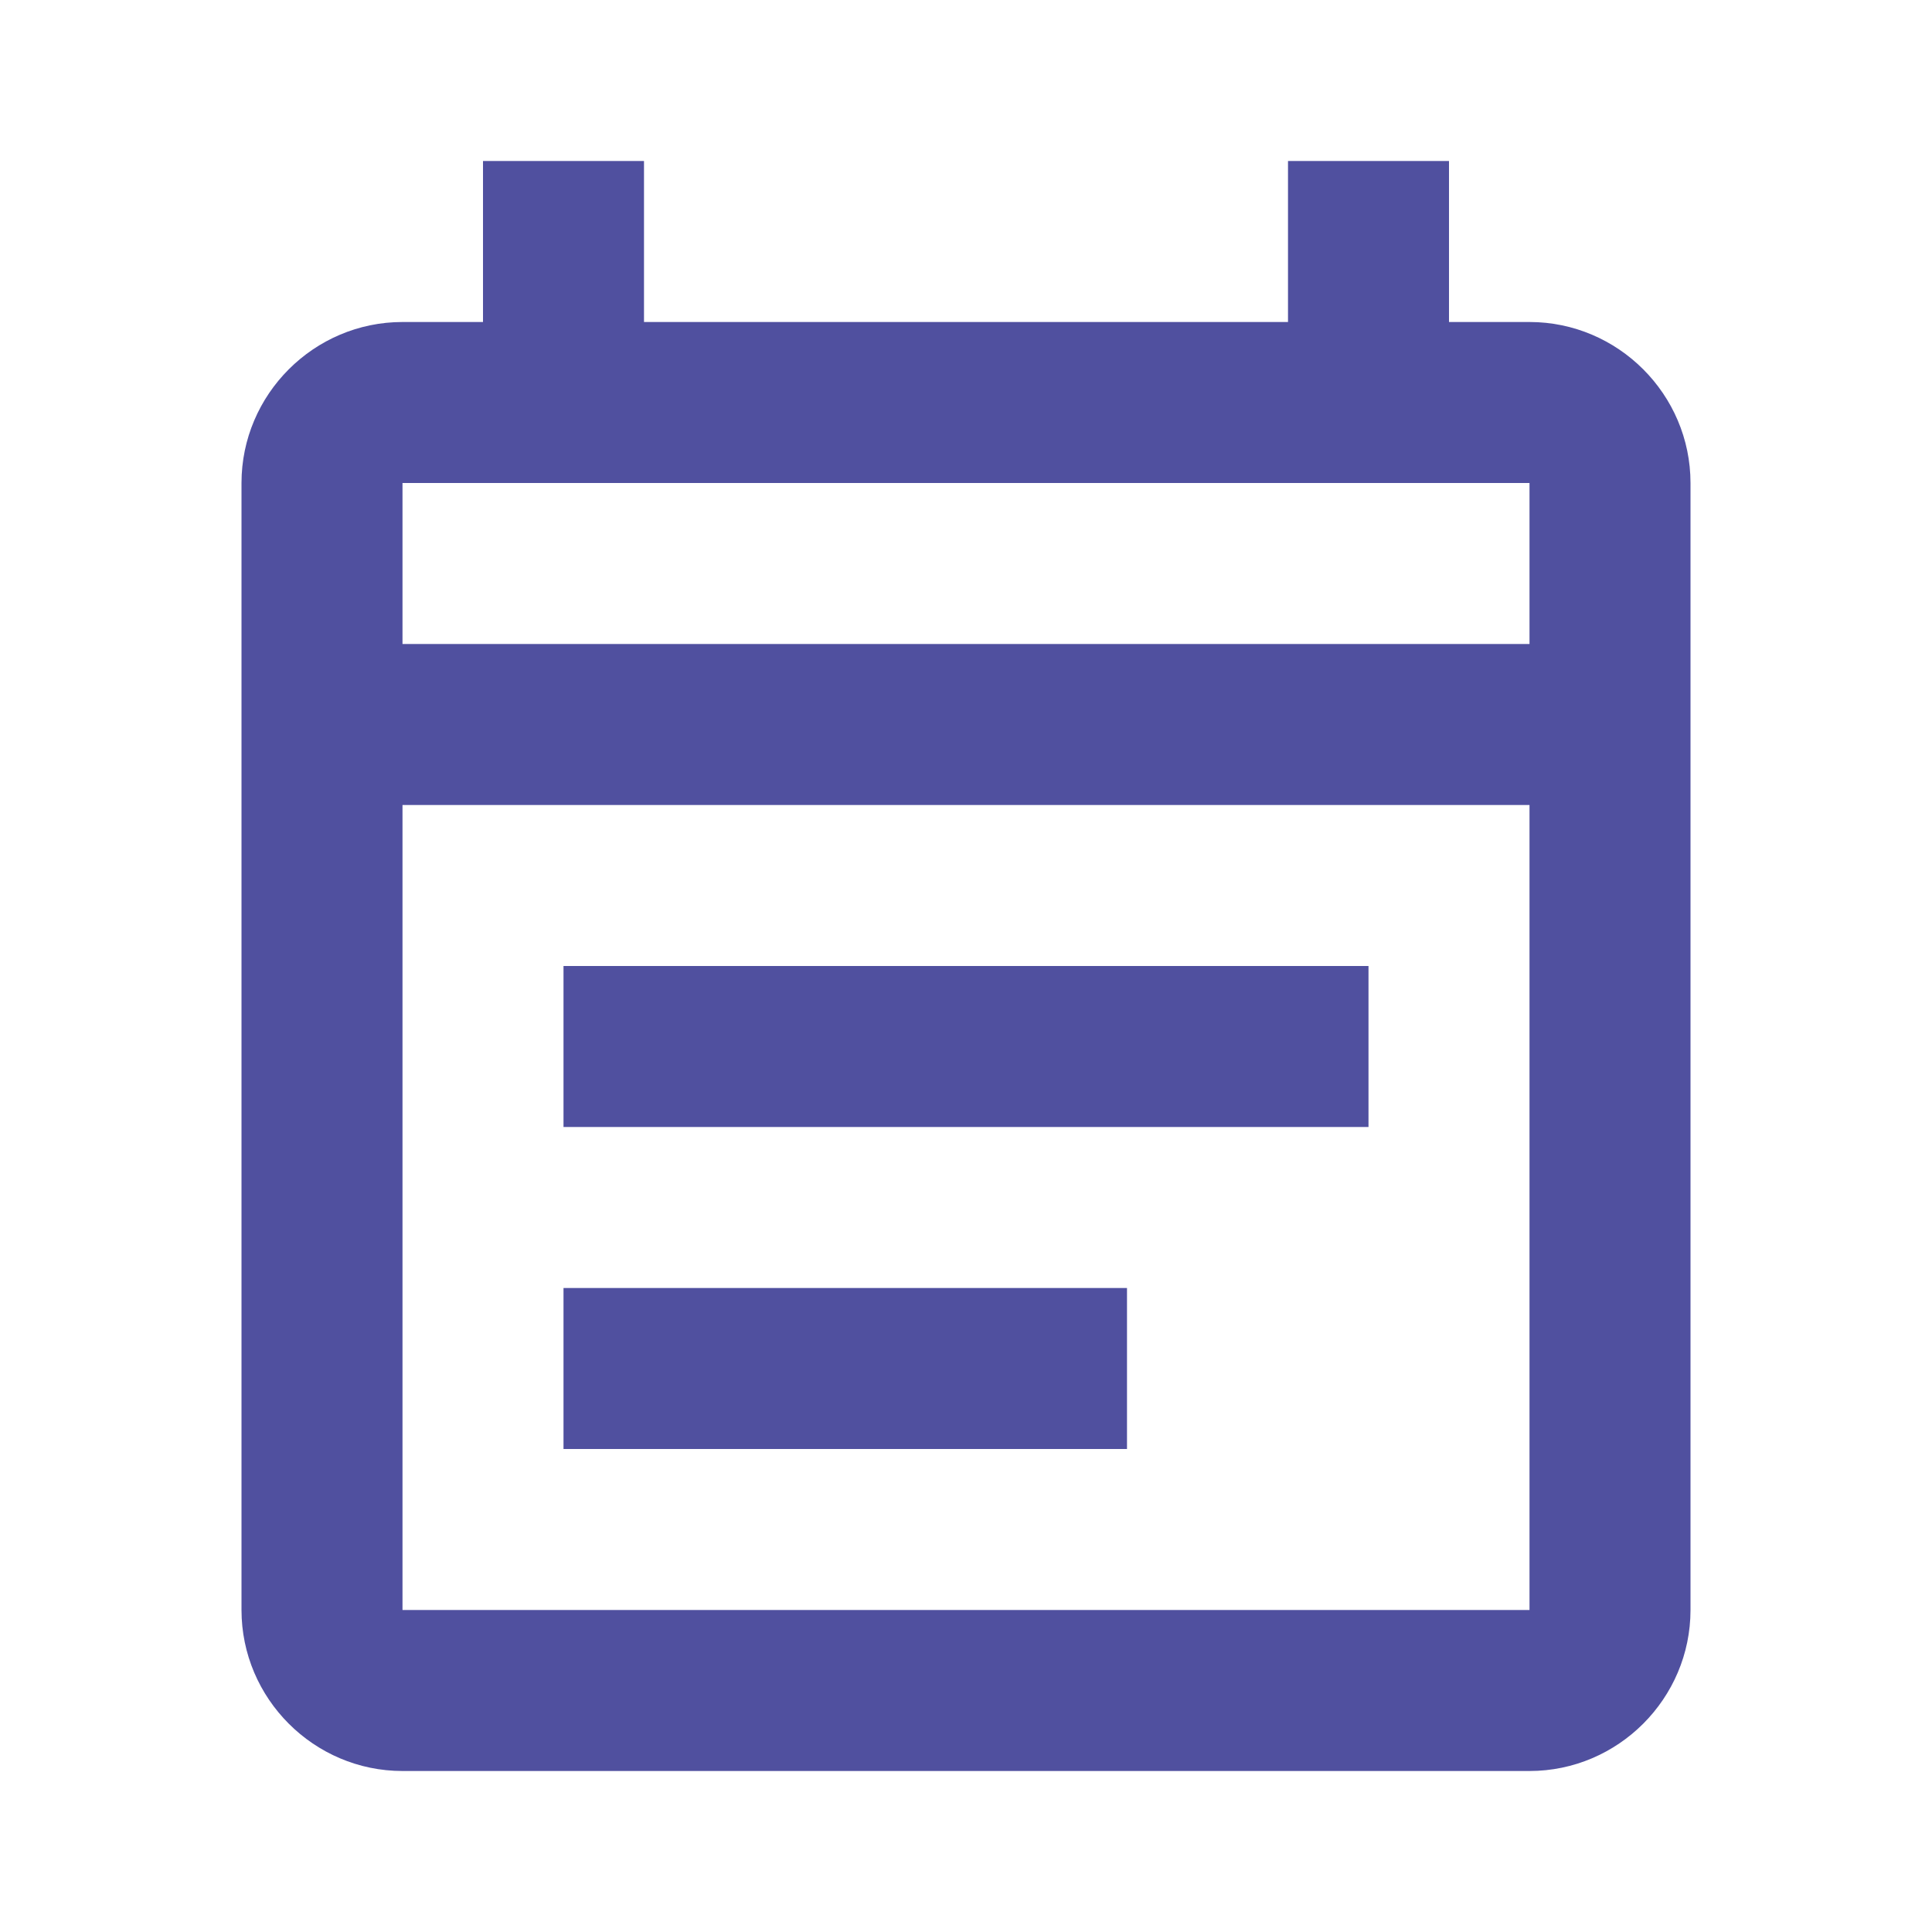 <svg width="24" height="24" viewBox="0 0 24 24" fill="none" xmlns="http://www.w3.org/2000/svg">
<g id="event_note_24px">
<path id="icon/notification/event_note_24px" fill-rule="evenodd" clip-rule="evenodd" d="M19 4H18V2H16V4H8V2H6V4H5C3.9 4 3 4.9 3 6V20C3 21.1 3.9 22 5 22H19C20.1 22 21 21.1 21 20V6C21 4.9 20.1 4 19 4ZM19 20H5V10H19V20ZM5 6V8H19V6H5ZM7 12H17V14H7V12ZM14 16H7V18H14V16Z" fill="#50509F"/>
</g>
</svg>
